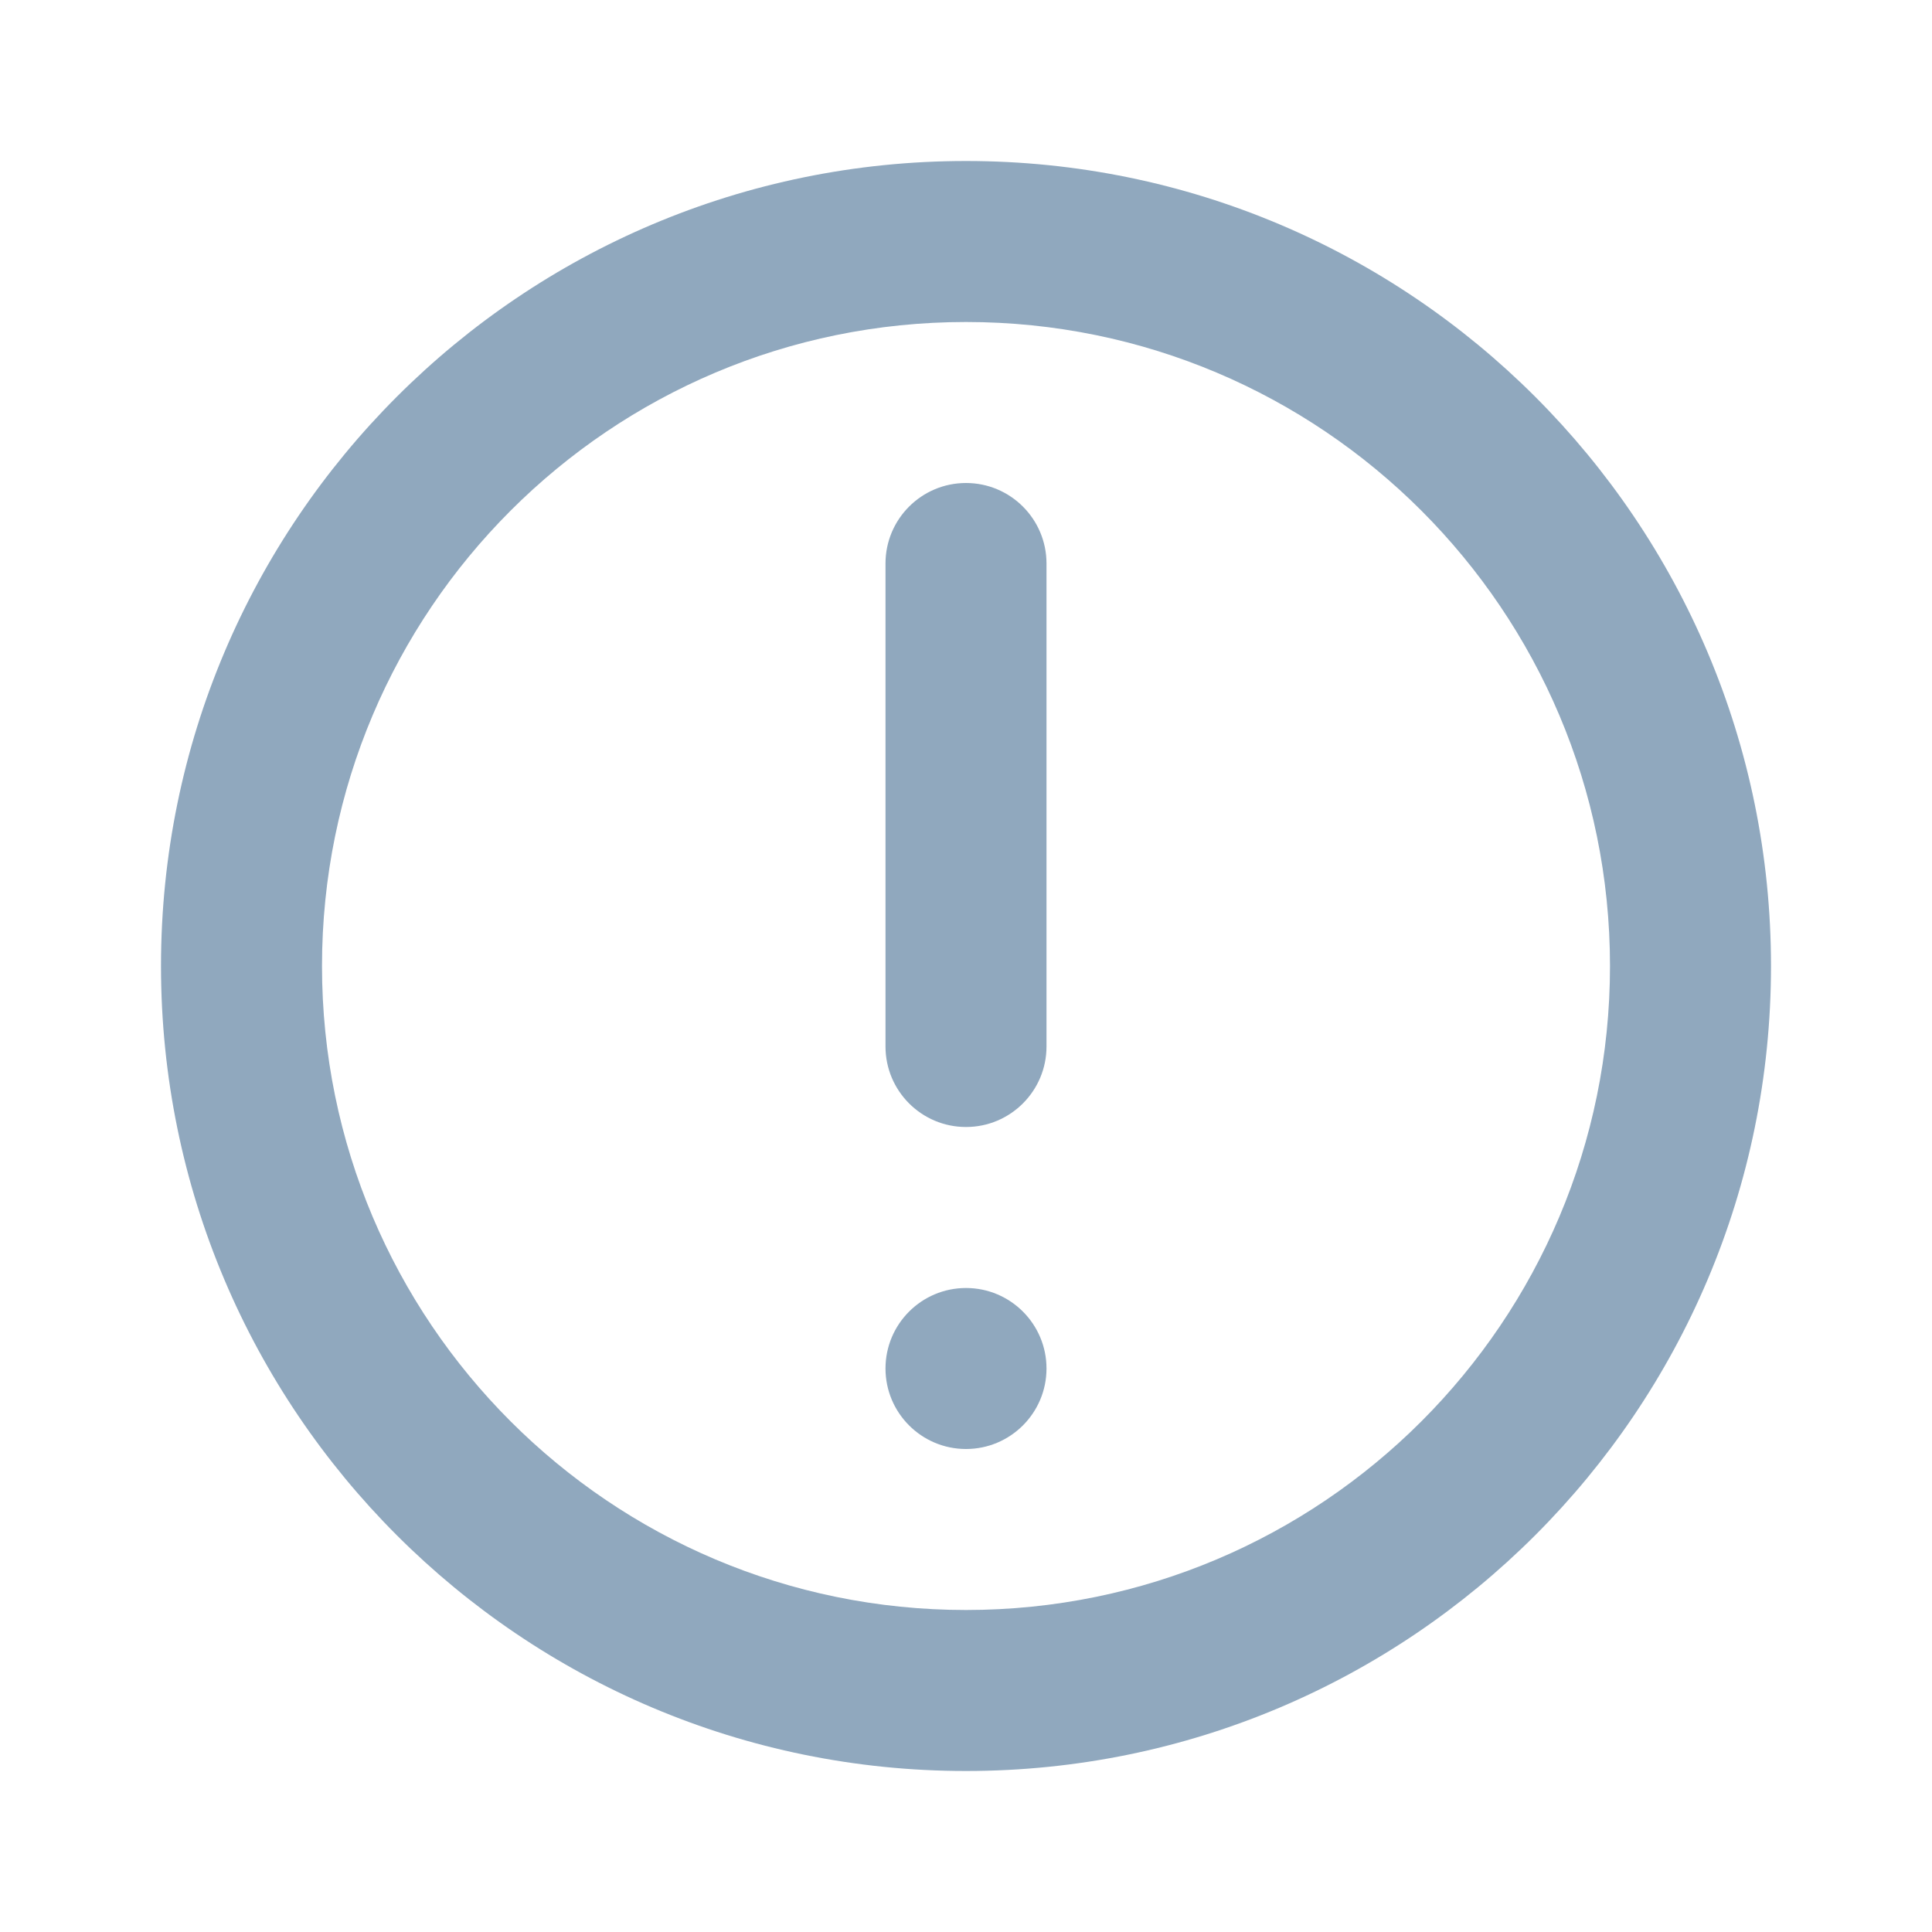 <svg width="33" height="33" viewBox="0 0 33 33" fill="none" xmlns="http://www.w3.org/2000/svg">
<path d="M17.875 23.375C17.875 24.134 17.259 24.75 16.5 24.75C15.741 24.75 15.125 24.134 15.125 23.375C15.125 22.616 15.741 22 16.5 22C17.259 22 17.875 22.616 17.875 23.375Z" fill="#90A8BE"/>
<path fill-rule="evenodd" clip-rule="evenodd" d="M16.5 8.25C17.259 8.25 17.875 8.866 17.875 9.625V17.875C17.875 18.634 17.259 19.25 16.5 19.25C15.741 19.25 15.125 18.634 15.125 17.875V9.625C15.125 8.866 15.741 8.25 16.5 8.25Z" fill="#90A8BE"/>
<path fill-rule="evenodd" clip-rule="evenodd" d="M16.5 5.5C10.425 5.5 5.5 10.425 5.5 16.5C5.5 22.575 10.425 27.5 16.5 27.5C22.575 27.5 27.5 22.575 27.5 16.5C27.5 10.425 22.575 5.5 16.5 5.5ZM2.75 16.5C2.75 8.906 8.906 2.75 16.5 2.75C24.094 2.75 30.25 8.906 30.25 16.5C30.25 24.094 24.094 30.25 16.5 30.25C8.906 30.25 2.75 24.094 2.75 16.5Z" fill="#90A8BE"/>
</svg>
